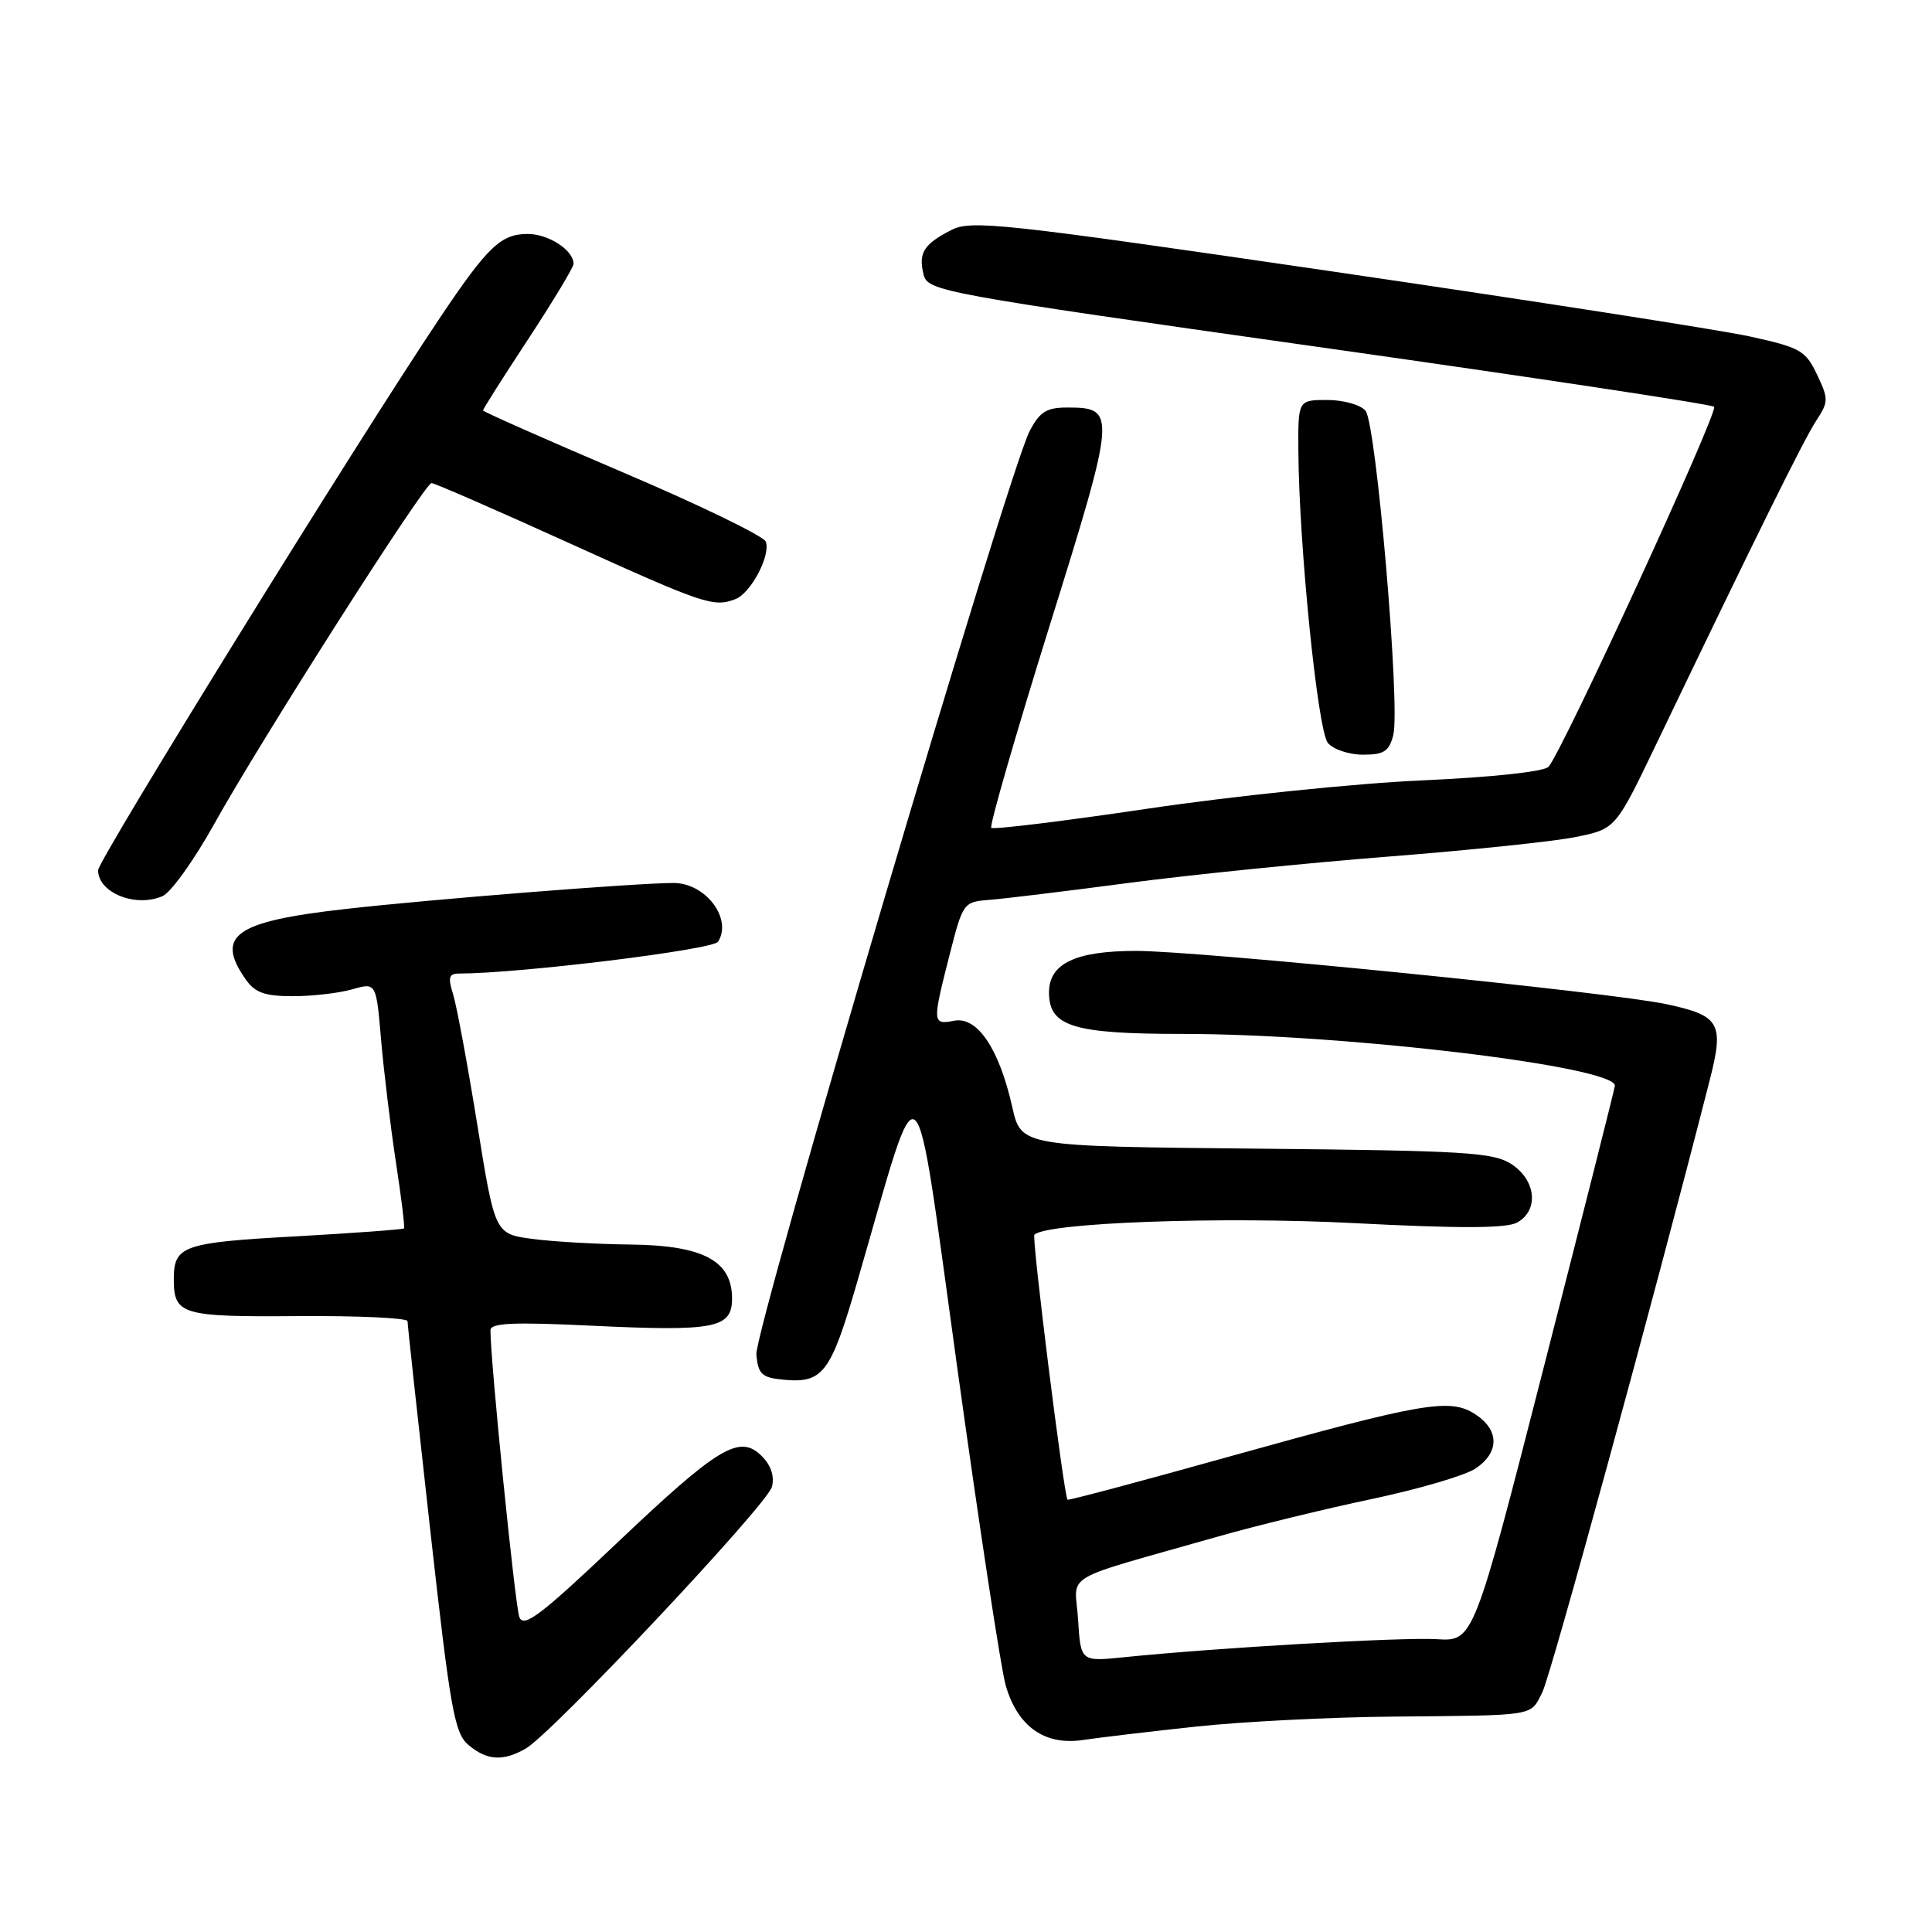 <?xml version="1.0" encoding="UTF-8" standalone="no"?>
<!DOCTYPE svg PUBLIC "-//W3C//DTD SVG 1.1//EN" "http://www.w3.org/Graphics/SVG/1.1/DTD/svg11.dtd" >
<svg xmlns="http://www.w3.org/2000/svg" xmlns:xlink="http://www.w3.org/1999/xlink" version="1.1" viewBox="0 0 256 256">
 <g >
 <path fill="currentColor"
d=" M 69.64 231.71 C 73.10 229.76 101.66 199.39 102.28 197.02 C 102.65 195.63 102.17 194.17 100.94 192.94 C 98.00 190.00 95.23 191.66 81.65 204.55 C 71.65 214.03 69.39 215.75 68.82 214.28 C 68.25 212.79 64.96 180.16 64.99 176.26 C 65.00 175.30 68.04 175.16 78.34 175.66 C 94.75 176.44 97.00 176.01 97.00 172.05 C 97.00 167.06 93.17 165.02 83.62 164.91 C 79.15 164.86 73.27 164.53 70.54 164.16 C 65.58 163.50 65.58 163.50 63.24 149.00 C 61.95 141.03 60.51 133.26 60.04 131.75 C 59.33 129.51 59.48 129.00 60.84 129.00 C 68.97 128.98 94.48 125.84 95.15 124.78 C 97.07 121.72 93.49 117.00 89.25 117.00 C 84.36 117.00 57.08 119.16 45.74 120.45 C 31.10 122.10 28.48 123.96 32.56 129.78 C 33.79 131.54 35.09 132.00 38.81 132.00 C 41.40 132.00 44.94 131.59 46.68 131.09 C 49.85 130.18 49.85 130.18 50.50 137.84 C 50.87 142.05 51.75 149.32 52.46 154.00 C 53.18 158.68 53.66 162.62 53.53 162.77 C 53.41 162.91 46.90 163.39 39.08 163.83 C 24.22 164.65 23.03 165.07 23.03 169.50 C 23.03 174.21 24.04 174.51 39.47 174.39 C 47.46 174.33 54.00 174.64 54.00 175.06 C 54.00 175.49 55.35 187.91 57.00 202.67 C 59.69 226.72 60.22 229.68 62.11 231.25 C 64.56 233.28 66.65 233.41 69.64 231.71 Z  M 158.50 228.78 C 164.55 228.13 176.25 227.53 184.50 227.46 C 203.78 227.28 202.72 227.45 204.36 224.25 C 205.49 222.03 219.09 172.33 226.53 143.19 C 228.48 135.57 227.93 134.58 220.82 133.06 C 213.49 131.48 158.88 126.00 150.54 126.00 C 142.51 126.00 139.00 127.67 139.00 131.50 C 139.00 136.02 142.16 137.00 156.75 137.00 C 178.16 137.00 214.08 141.31 213.98 143.87 C 213.96 144.22 209.74 160.93 204.60 181.00 C 195.25 217.50 195.25 217.50 190.37 217.20 C 185.78 216.92 161.24 218.33 148.85 219.60 C 143.20 220.17 143.20 220.17 142.85 214.58 C 142.45 208.26 140.05 209.68 161.50 203.57 C 166.45 202.16 175.55 199.94 181.71 198.64 C 187.88 197.34 194.07 195.53 195.46 194.62 C 198.69 192.50 198.71 189.51 195.50 187.41 C 192.15 185.21 188.66 185.81 162.76 193.04 C 151.13 196.29 141.54 198.85 141.45 198.72 C 140.95 198.04 136.69 163.98 137.06 163.61 C 138.66 162.00 161.86 161.16 179.46 162.07 C 193.28 162.79 199.57 162.77 200.99 162.01 C 203.93 160.43 203.57 156.42 200.30 154.27 C 197.88 152.69 194.26 152.47 166.44 152.20 C 135.30 151.90 135.30 151.90 134.13 146.68 C 132.40 138.98 129.51 134.67 126.45 135.25 C 123.53 135.81 123.52 135.57 125.83 126.50 C 127.58 119.63 127.68 119.50 131.06 119.24 C 132.95 119.10 141.25 118.09 149.50 117.00 C 157.75 115.91 173.28 114.34 184.00 113.50 C 194.72 112.66 205.88 111.50 208.78 110.91 C 214.07 109.84 214.07 109.84 219.43 98.67 C 232.71 71.00 238.99 58.30 240.63 55.79 C 242.30 53.25 242.31 52.87 240.76 49.62 C 239.24 46.43 238.53 46.04 231.80 44.57 C 227.79 43.70 202.99 39.84 176.69 35.99 C 132.56 29.54 128.67 29.12 126.01 30.50 C 122.38 32.37 121.67 33.53 122.38 36.38 C 122.93 38.58 124.55 38.88 174.73 45.98 C 203.20 50.01 226.78 53.57 227.13 53.90 C 227.75 54.50 207.04 99.53 205.19 101.60 C 204.60 102.25 197.73 102.99 188.35 103.41 C 179.63 103.80 163.35 105.48 152.17 107.14 C 140.98 108.80 131.62 109.95 131.35 109.69 C 131.09 109.42 134.55 97.45 139.03 83.07 C 147.93 54.59 147.97 54.00 141.40 54.00 C 138.66 54.00 137.76 54.57 136.42 57.15 C 133.56 62.68 99.93 176.35 100.22 179.50 C 100.46 182.08 100.95 182.54 103.73 182.81 C 109.06 183.33 110.05 182.02 113.58 169.88 C 122.27 139.94 120.94 138.77 126.88 181.50 C 129.78 202.40 132.65 221.22 133.26 223.32 C 134.83 228.78 138.42 231.31 143.48 230.56 C 145.69 230.23 152.45 229.43 158.50 228.78 Z  M 28.38 109.19 C 34.48 98.21 56.27 64.02 57.18 64.01 C 57.55 64.00 65.80 67.60 75.50 72.00 C 93.34 80.09 94.55 80.50 97.46 79.38 C 99.50 78.59 102.15 73.56 101.47 71.77 C 101.18 71.03 92.63 66.88 82.47 62.56 C 72.31 58.23 64.00 54.55 64.00 54.38 C 64.00 54.20 66.70 49.94 70.00 44.92 C 73.30 39.89 76.00 35.41 76.00 34.96 C 76.00 33.16 72.69 31.00 69.93 31.00 C 66.37 31.00 64.62 32.67 58.26 42.16 C 47.39 58.37 13.00 113.95 13.00 115.31 C 13.00 118.29 17.95 120.29 21.52 118.75 C 22.64 118.28 25.72 113.97 28.38 109.19 Z  M 184.62 97.39 C 185.57 93.60 182.36 56.14 180.94 54.43 C 180.29 53.64 178.02 53.00 175.88 53.00 C 172.00 53.00 172.00 53.00 172.04 59.75 C 172.12 72.22 174.60 96.82 175.95 98.44 C 176.66 99.30 178.76 100.00 180.60 100.00 C 183.39 100.00 184.07 99.56 184.62 97.39 Z "/>
</g>
</svg>